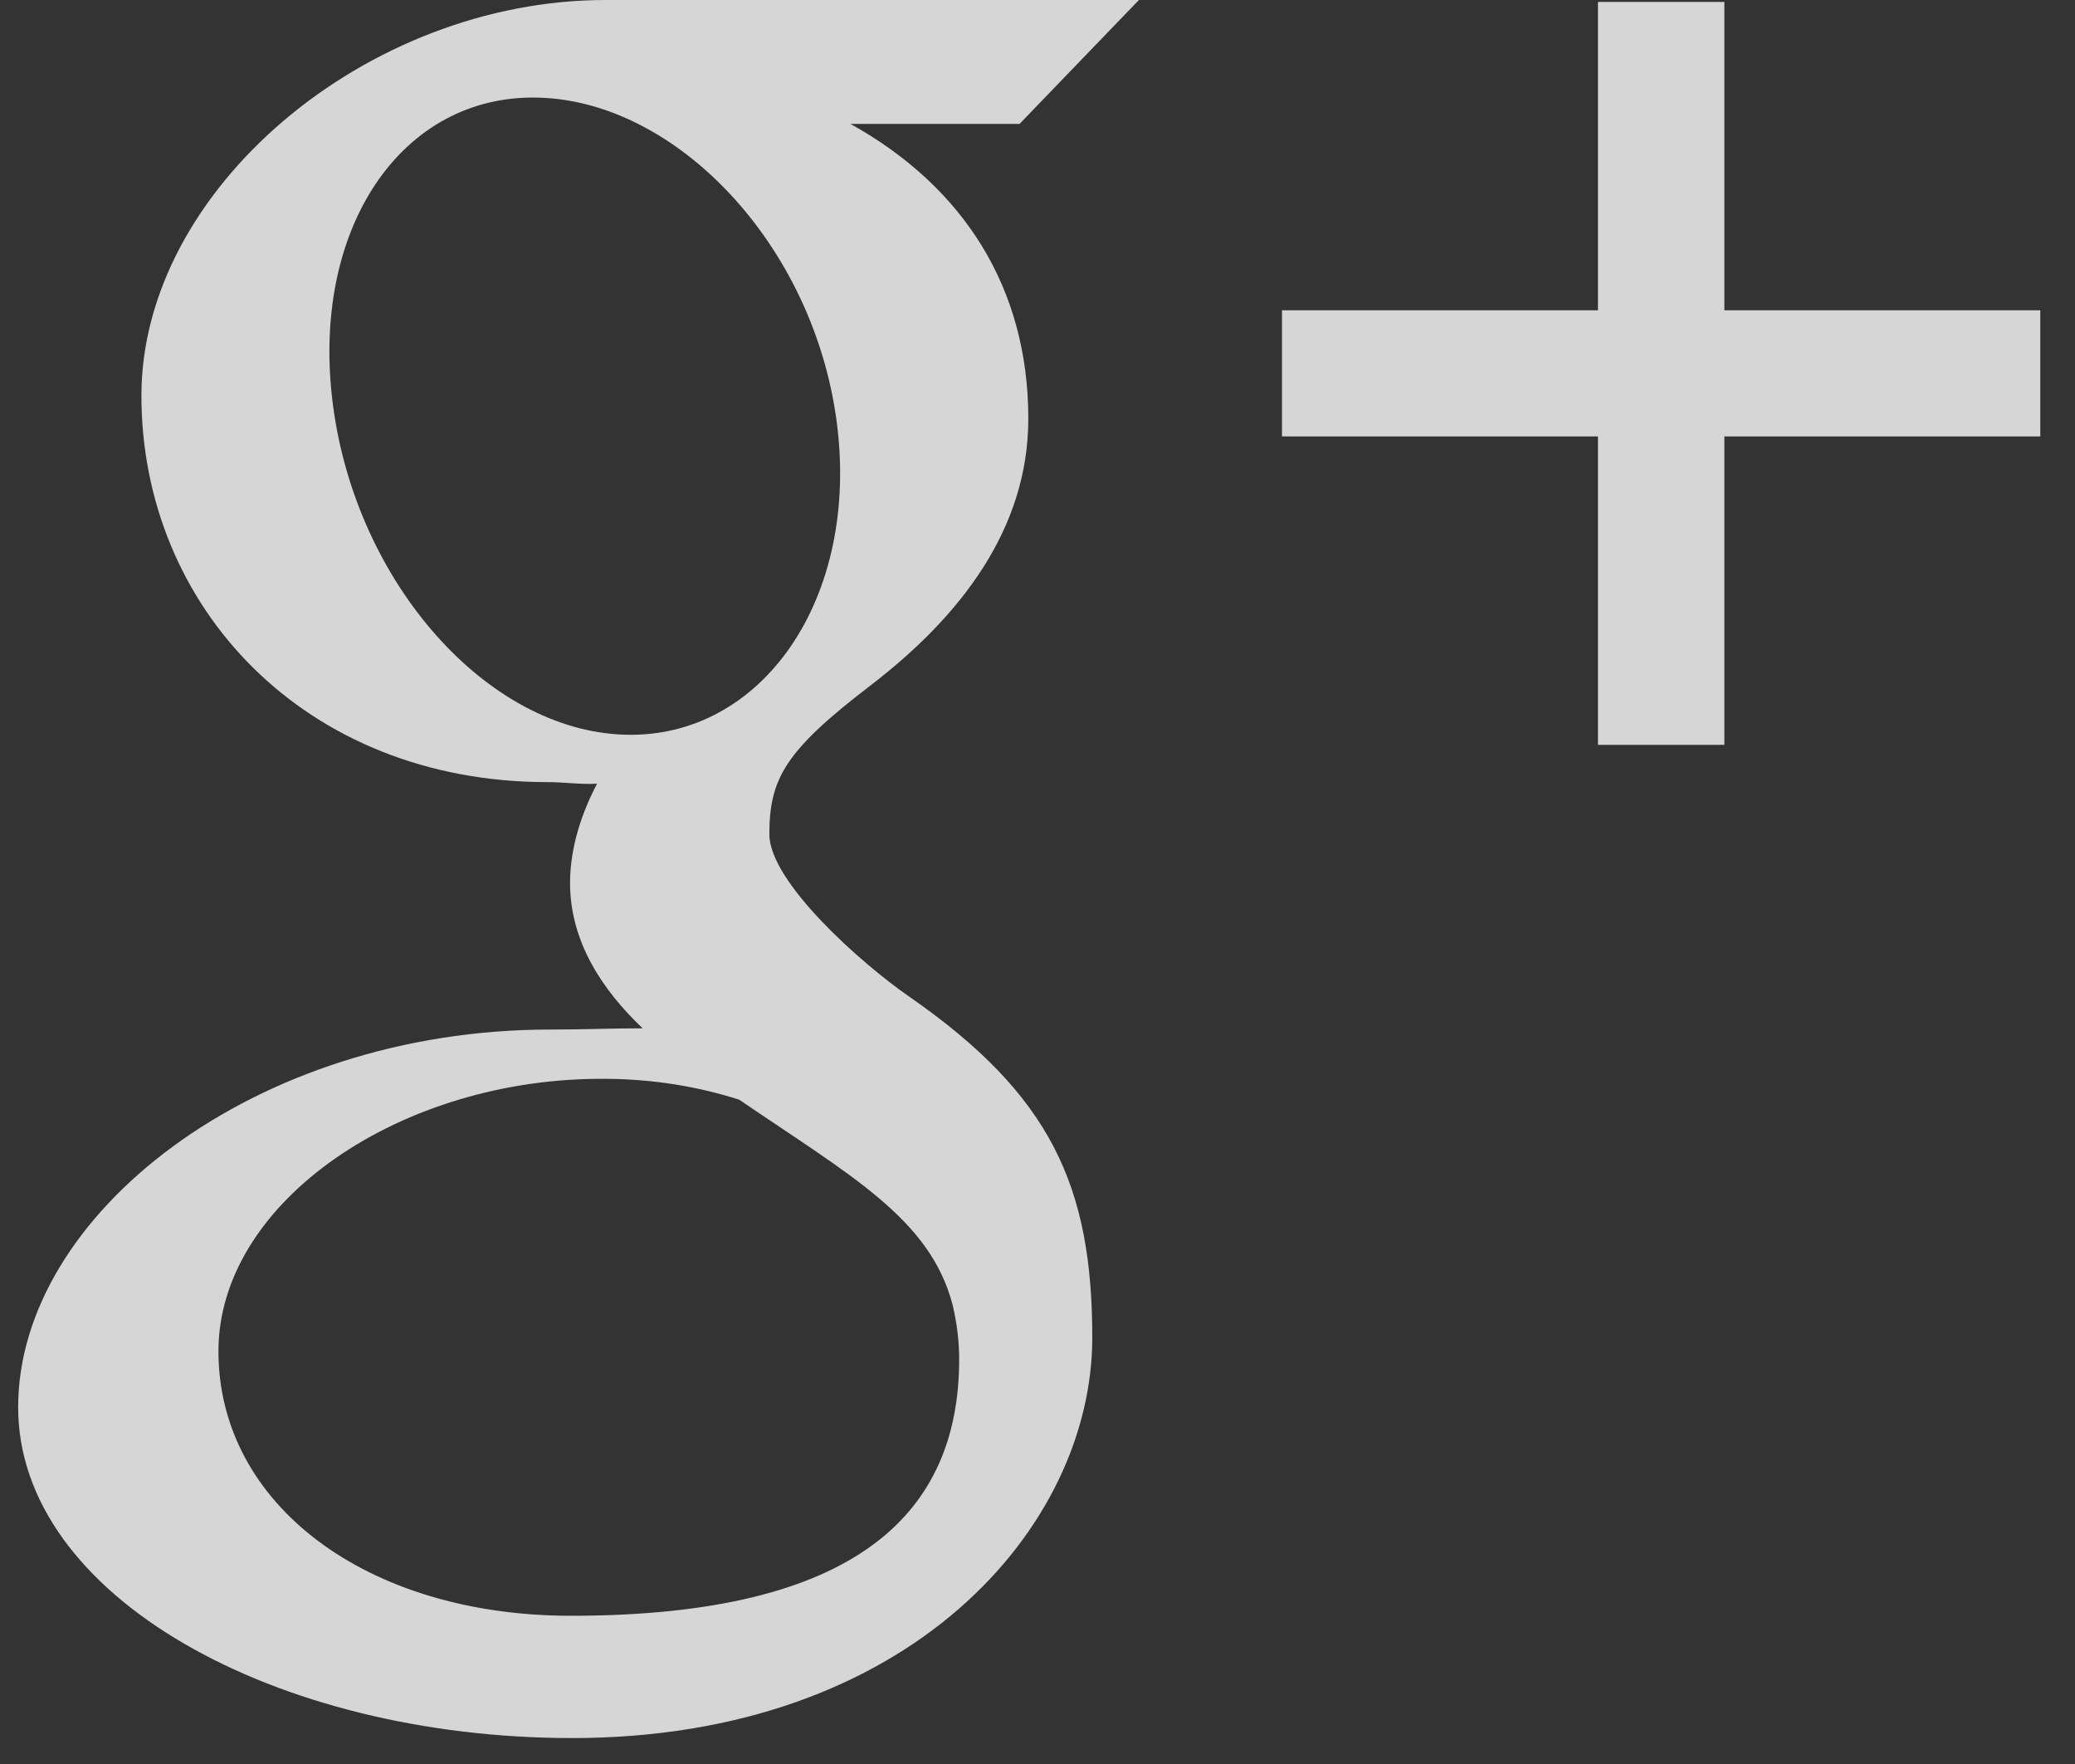 <?xml version="1.0" encoding="UTF-8"?>
<svg width="40px" height="34px" viewBox="0 0 40 34" version="1.1" xmlns="http://www.w3.org/2000/svg" xmlns:xlink="http://www.w3.org/1999/xlink">
    <rect x="0" y="0" width="40" height="34" fill="#333333" stroke="none"/>
    <!-- Generator: Sketch 46.2 (44496) - http://www.bohemiancoding.com/sketch -->
    <title>Fill 8</title>
    <desc>Created with Sketch.</desc>
    <defs></defs>
    <g id="00.00-FrontEnd" stroke="none" stroke-width="1" fill="none" fill-rule="evenodd" fill-opacity="0.8">
        <g id="00.00.00-ComingSoonPage" transform="translate(-628, -537)" fill="#FFFFFF">
            <g id="Social-Icons" transform="translate(459, 535)">
                <path d="M185.127,10.113 C184.669,6.702 182.037,3.955 179.388,3.882 C176.74,3.803 174.964,6.416 175.422,9.833 C175.879,13.25 178.396,16.082 181.045,16.161 C183.692,16.241 185.584,13.53 185.127,10.113 Z M180.693,22.794 C176.747,22.752 173.211,25.158 173.211,28.045 C173.211,30.993 176.062,33.143 180.008,33.143 C185.555,33.143 187.49,31.139 187.49,28.197 C187.49,27.838 187.444,27.49 187.363,27.149 C186.929,25.487 185.393,24.658 183.25,23.196 C182.471,22.947 181.614,22.8 180.693,22.794 Z M185.394,4.388 C187.556,5.588 188.823,7.531 188.823,10.07 C188.823,12.202 187.505,13.883 185.805,15.193 C184.146,16.46 183.831,16.996 183.831,18.08 C183.831,19 185.609,20.577 186.538,21.217 C189.254,23.105 190.056,24.859 190.056,27.783 C190.056,31.431 186.538,35.5 180.029,35.5 C174.319,35.5 169.35,32.771 169.35,29.123 C169.35,25.42 173.897,21.844 179.606,21.844 C180.228,21.844 180.798,21.82 181.388,21.82 C180.606,21.077 179.989,20.145 179.989,19.018 C179.989,18.348 180.207,17.678 180.51,17.105 C180.199,17.124 179.883,17.075 179.557,17.075 C174.867,17.075 171.726,13.688 171.726,9.626 C171.726,5.655 176.064,2 180.674,2 C183.244,2 190.955,2 190.955,2 L188.654,4.388 L185.394,4.388 Z M202.241,10.412 L202.241,16.356 L199.804,16.356 L199.804,10.412 L193.713,10.412 L193.713,7.981 L199.804,7.981 L199.804,2.037 L202.241,2.037 L202.241,7.981 L208.331,7.981 L208.331,10.412 L202.241,10.412 L202.241,10.412 Z" id="Fill-8"></path>
            </g>
        </g>
    </g>
</svg>